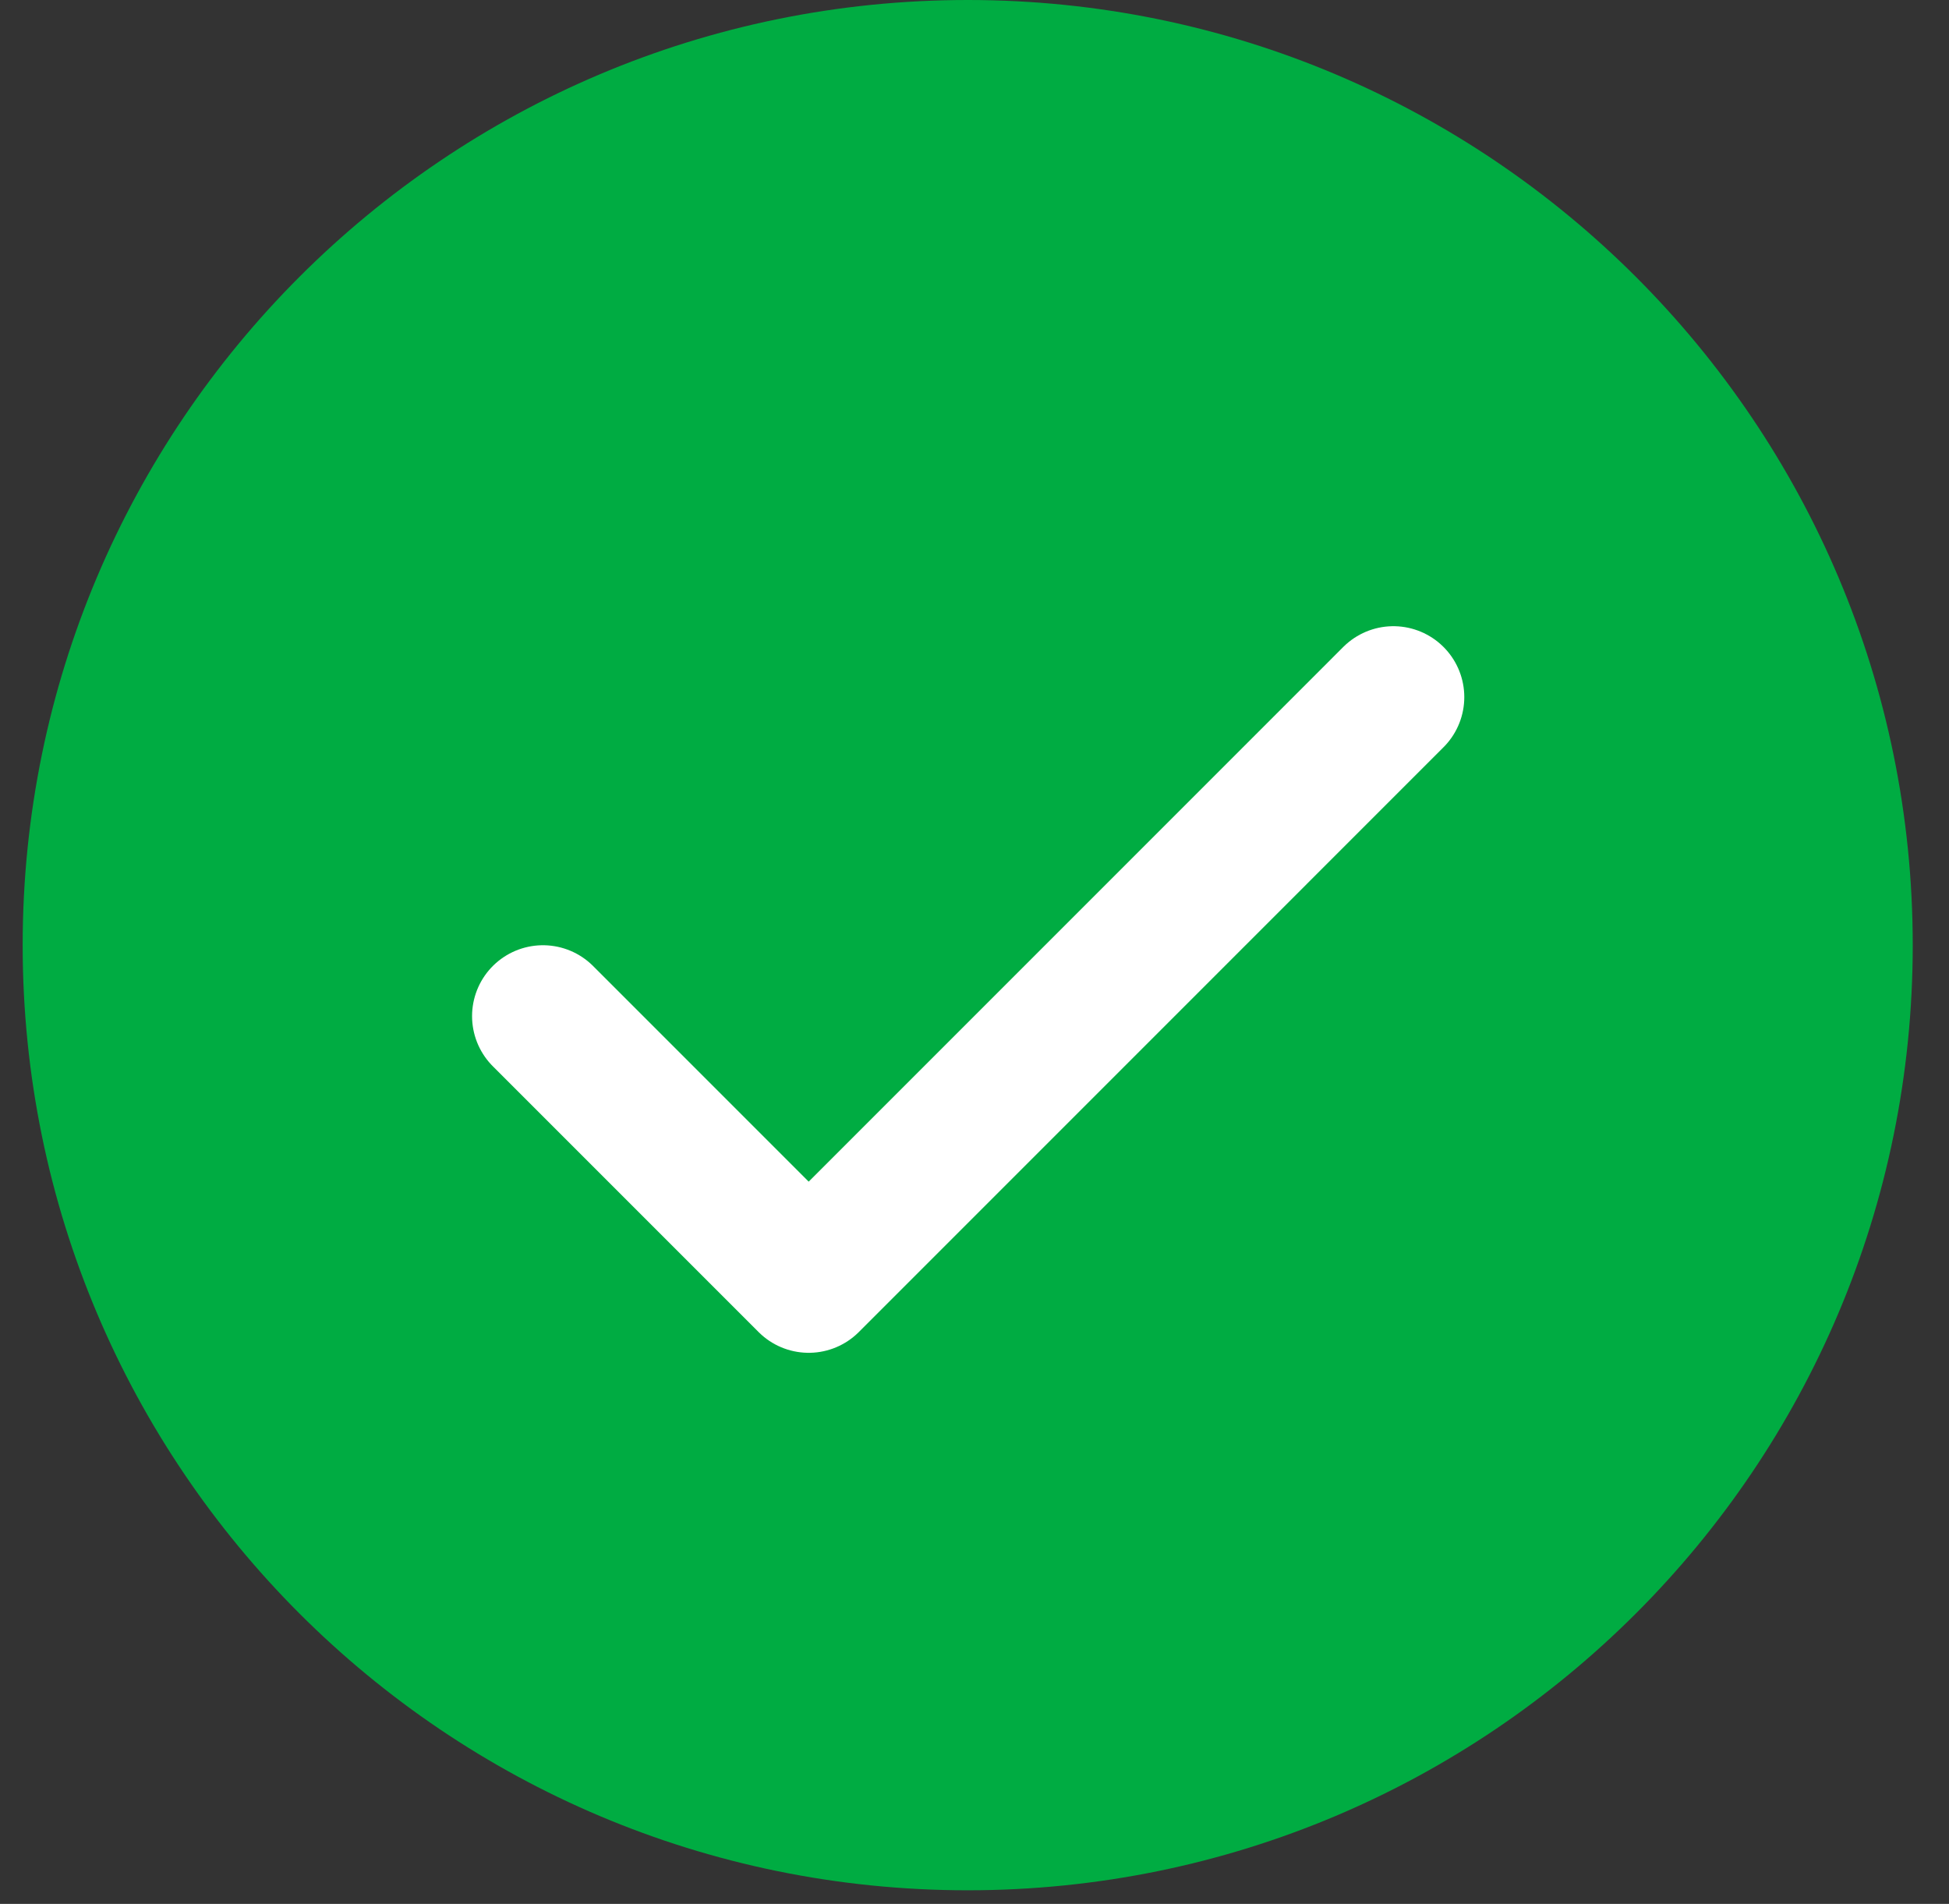 <svg width="43" height="42" viewBox="0 0 43 42" fill="none" xmlns="http://www.w3.org/2000/svg">
<rect x="0" y="0" width="43" height="42" fill="#333333" stroke="none"/>
<path d="M21.35 41.7C32.863 41.7 42.2 32.366 42.2 20.85C42.2 9.337 32.863 0 21.35 0C9.833 0 0.5 9.337 0.5 20.85C0.5 32.366 9.833 41.7 21.35 41.7Z" fill="#00AC42"/>
<path d="M30.742 15.378L17.842 28.279L11.979 22.416" stroke="white" stroke-width="3.128" stroke-linecap="round" stroke-linejoin="round"/>
</svg>
